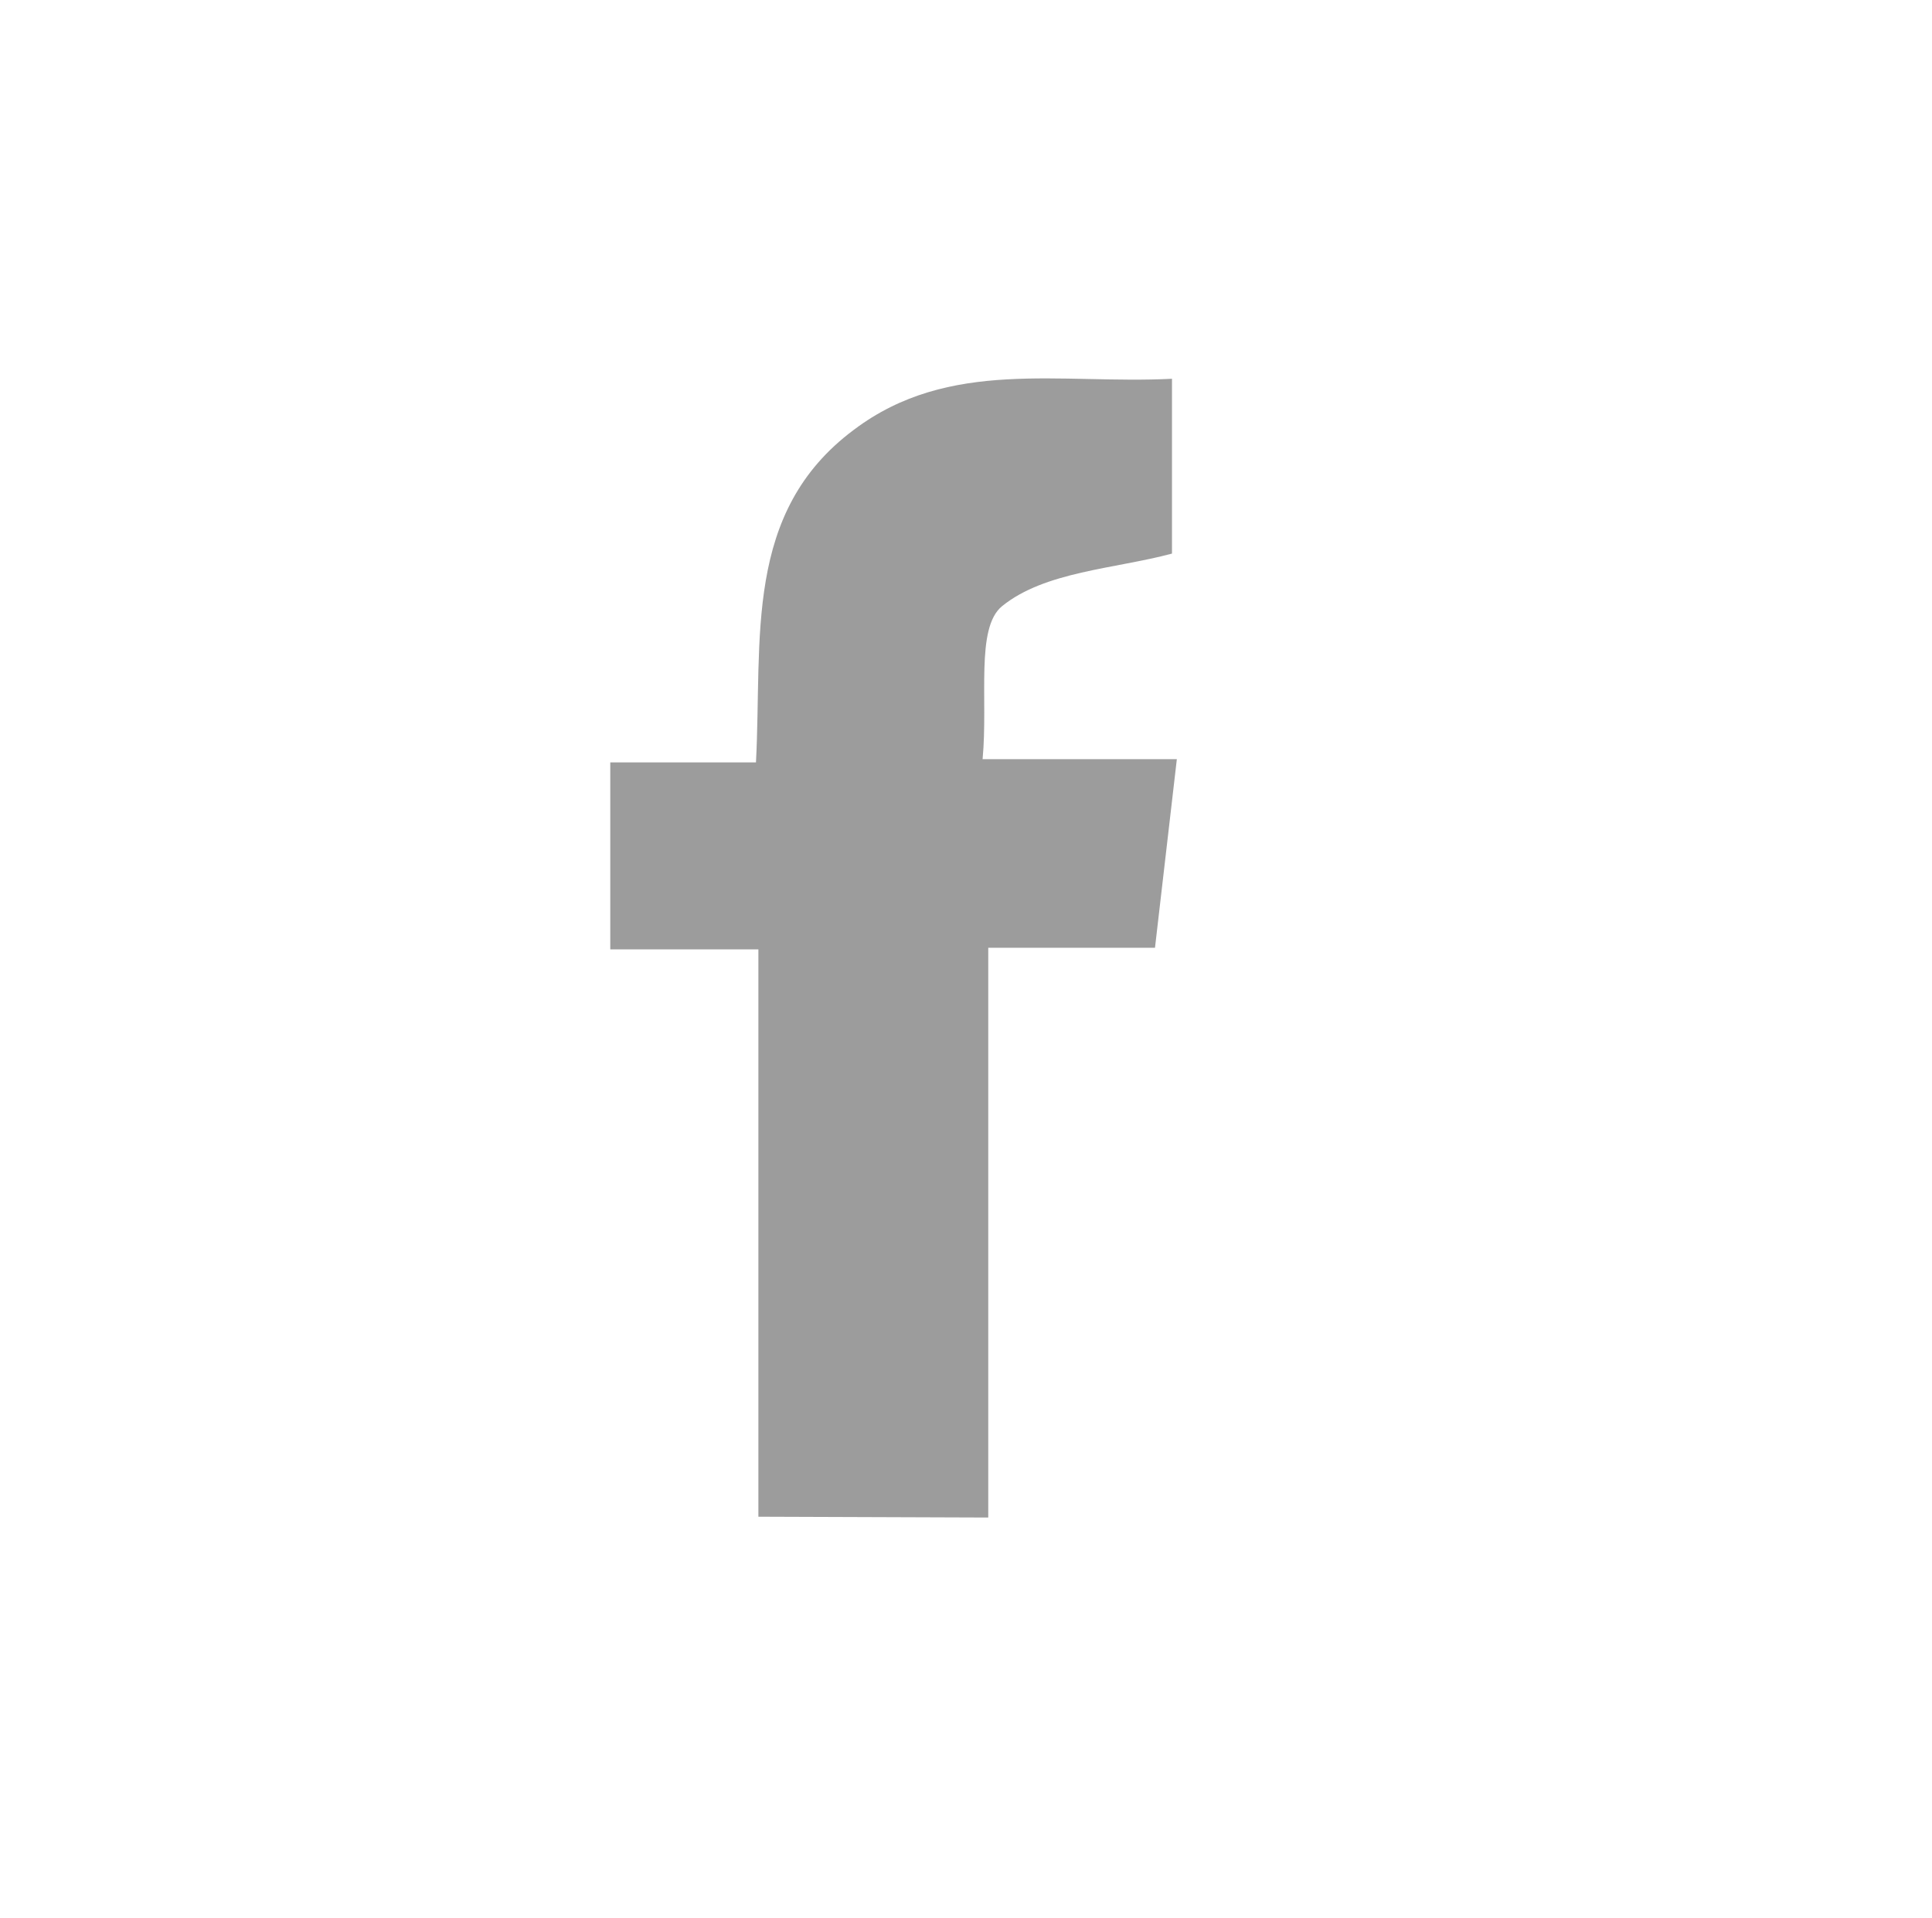 <?xml version="1.0" encoding="utf-8"?>
<!-- Generator: Adobe Illustrator 21.0.2, SVG Export Plug-In . SVG Version: 6.00 Build 0)  -->
<svg version="1.1" id="Слой_1" xmlns="http://www.w3.org/2000/svg" xmlns:xlink="http://www.w3.org/1999/xlink" x="0px" y="0px"
	 viewBox="0 0 238.7 237" style="enable-background:new 0 0 238.7 237;" xml:space="preserve">
<style type="text/css">
	.st0{fill:#9C9C9C;}
</style>
<title>f</title>
<path class="st0" d="M93.7,187.4v-70.1H75.4V94.2h18c0.8-15.3-1.6-30.9,12.1-41.1c11.8-8.9,25.5-5.6,39.3-6.3v21.6
	c-7.1,1.9-15.7,2.2-21,6.5c-3.3,2.7-1.7,11.5-2.4,18.9h24l-2.7,23.3h-20.6v70.4L93.7,187.4z"/>
</svg>
